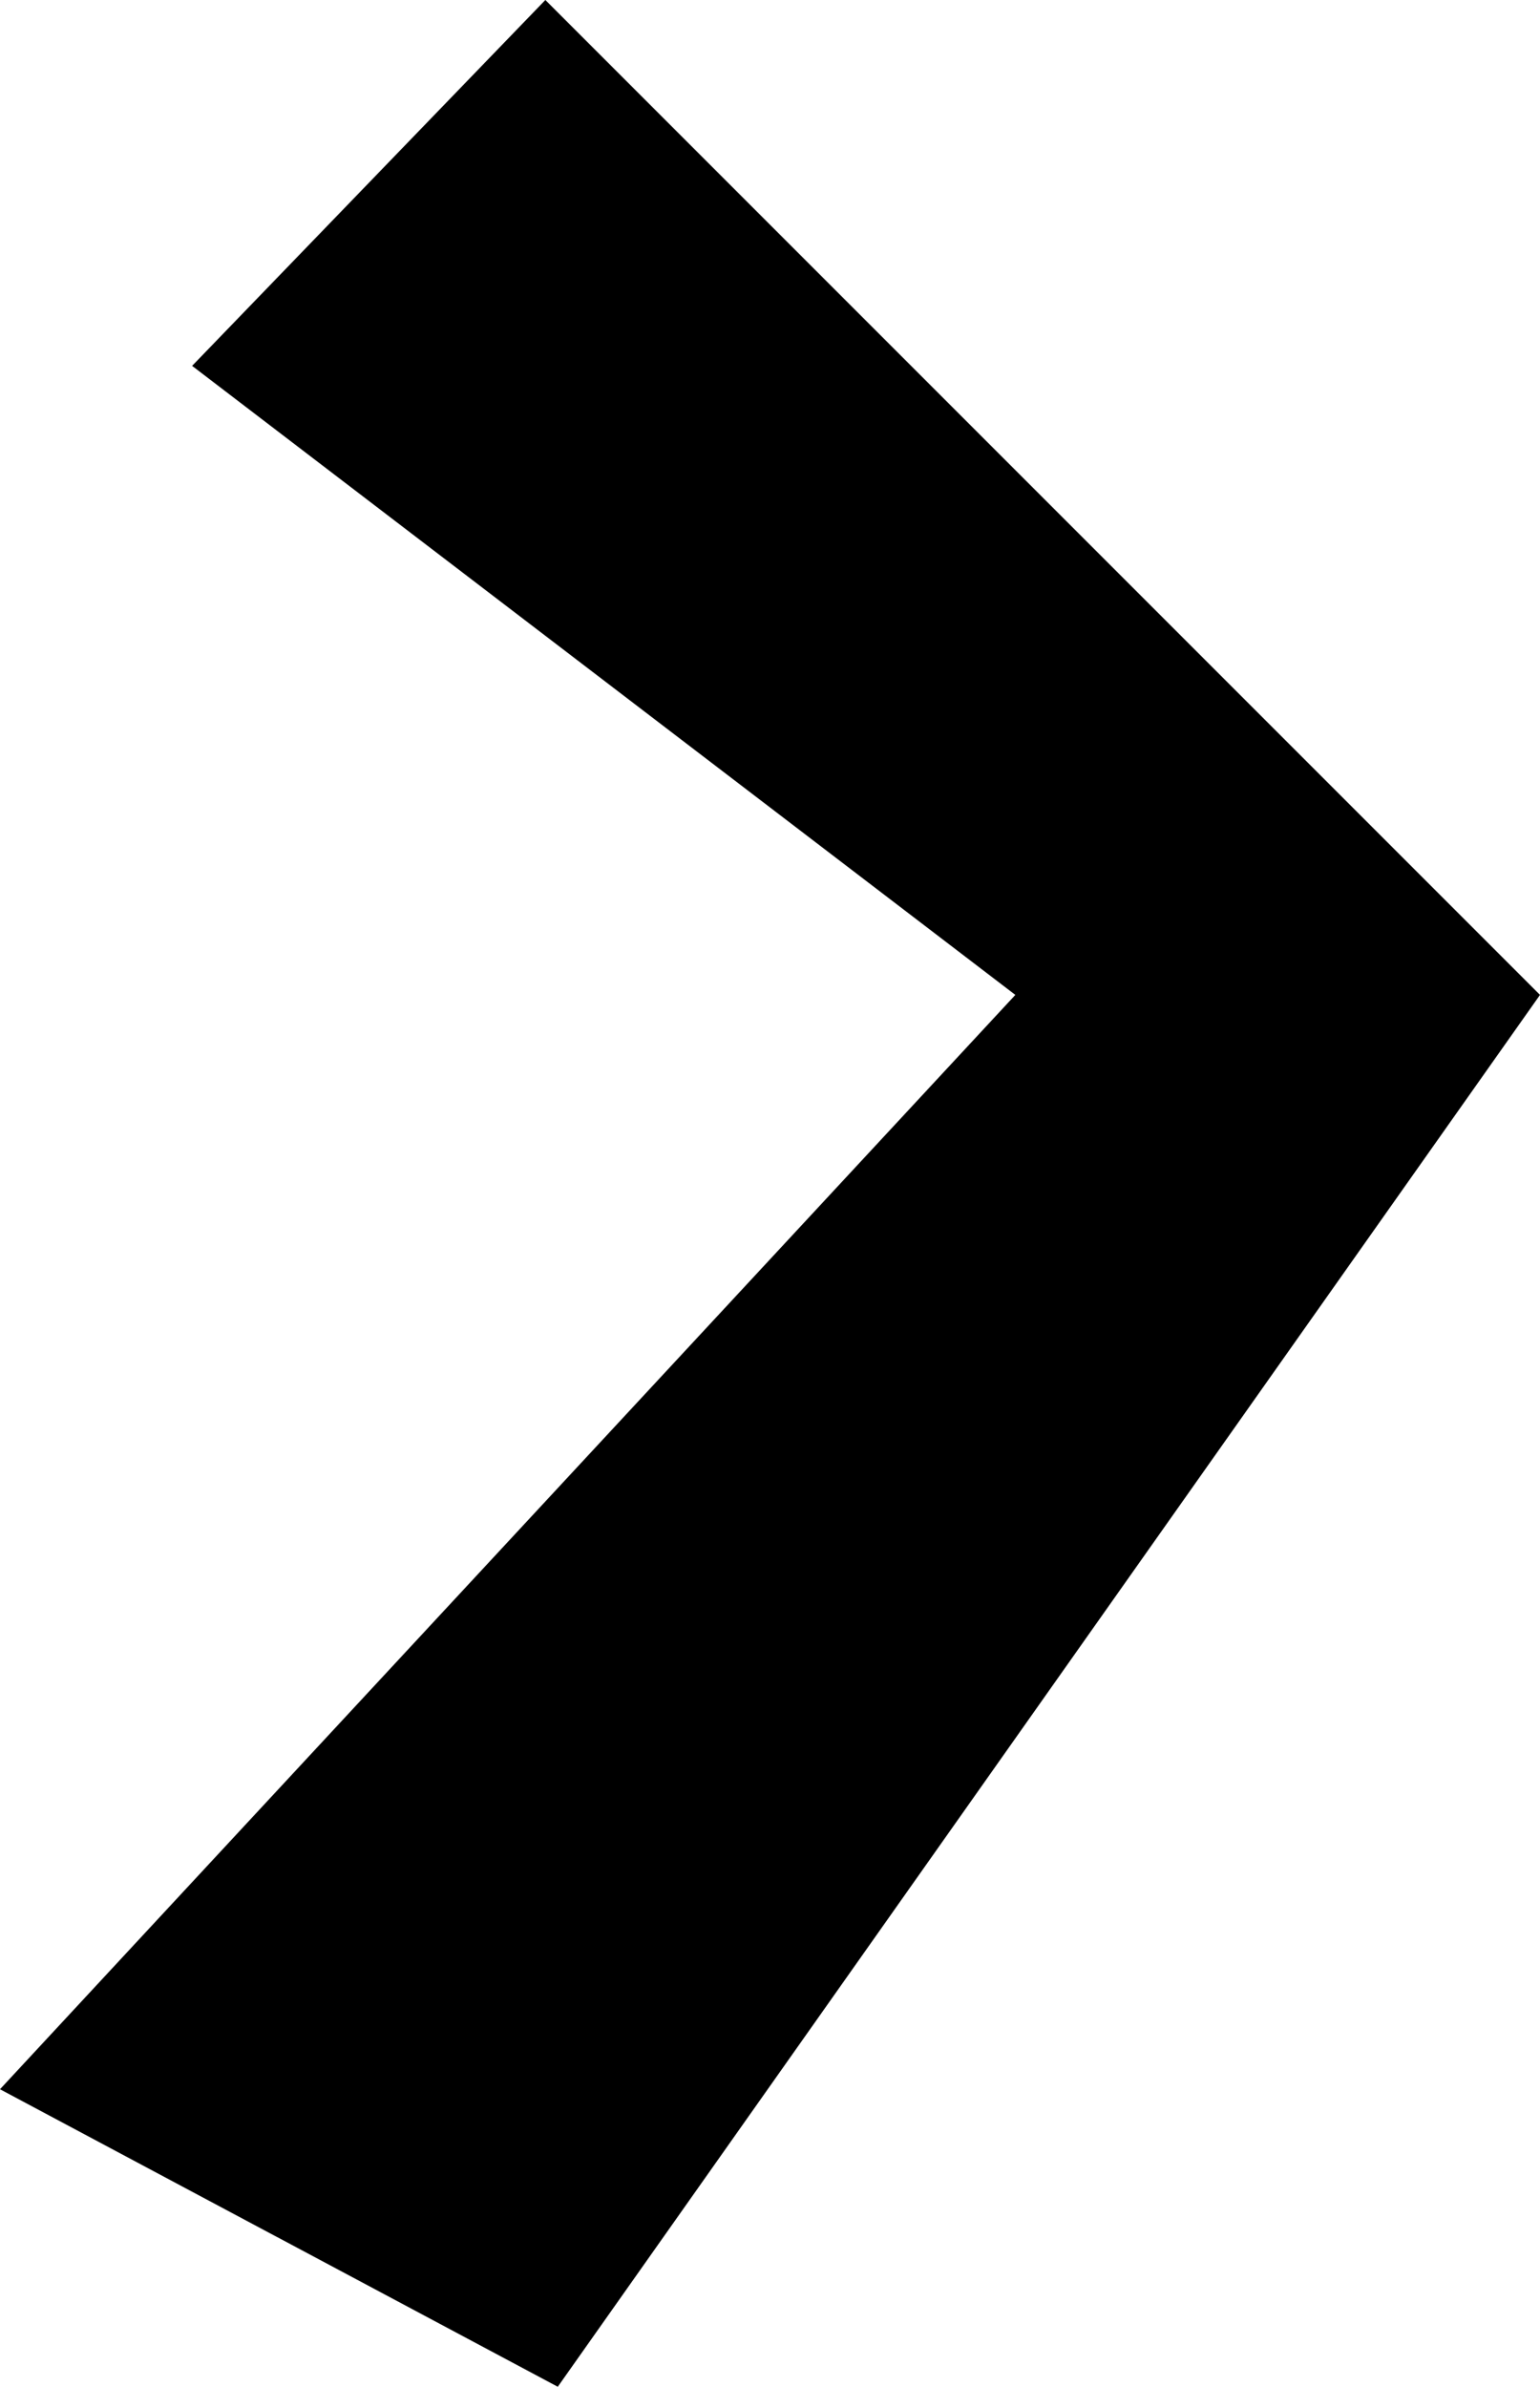 <svg xmlns="http://www.w3.org/2000/svg" width="13.772" height="21.339" viewBox="0 0 13.772 21.339">
    <path d="M4.988 21.339L0 18.679l9.08-9.784-7.362-5.624L4.877 0l8.895 8.895z" data-name="Pfad 36-2"/>
</svg>
